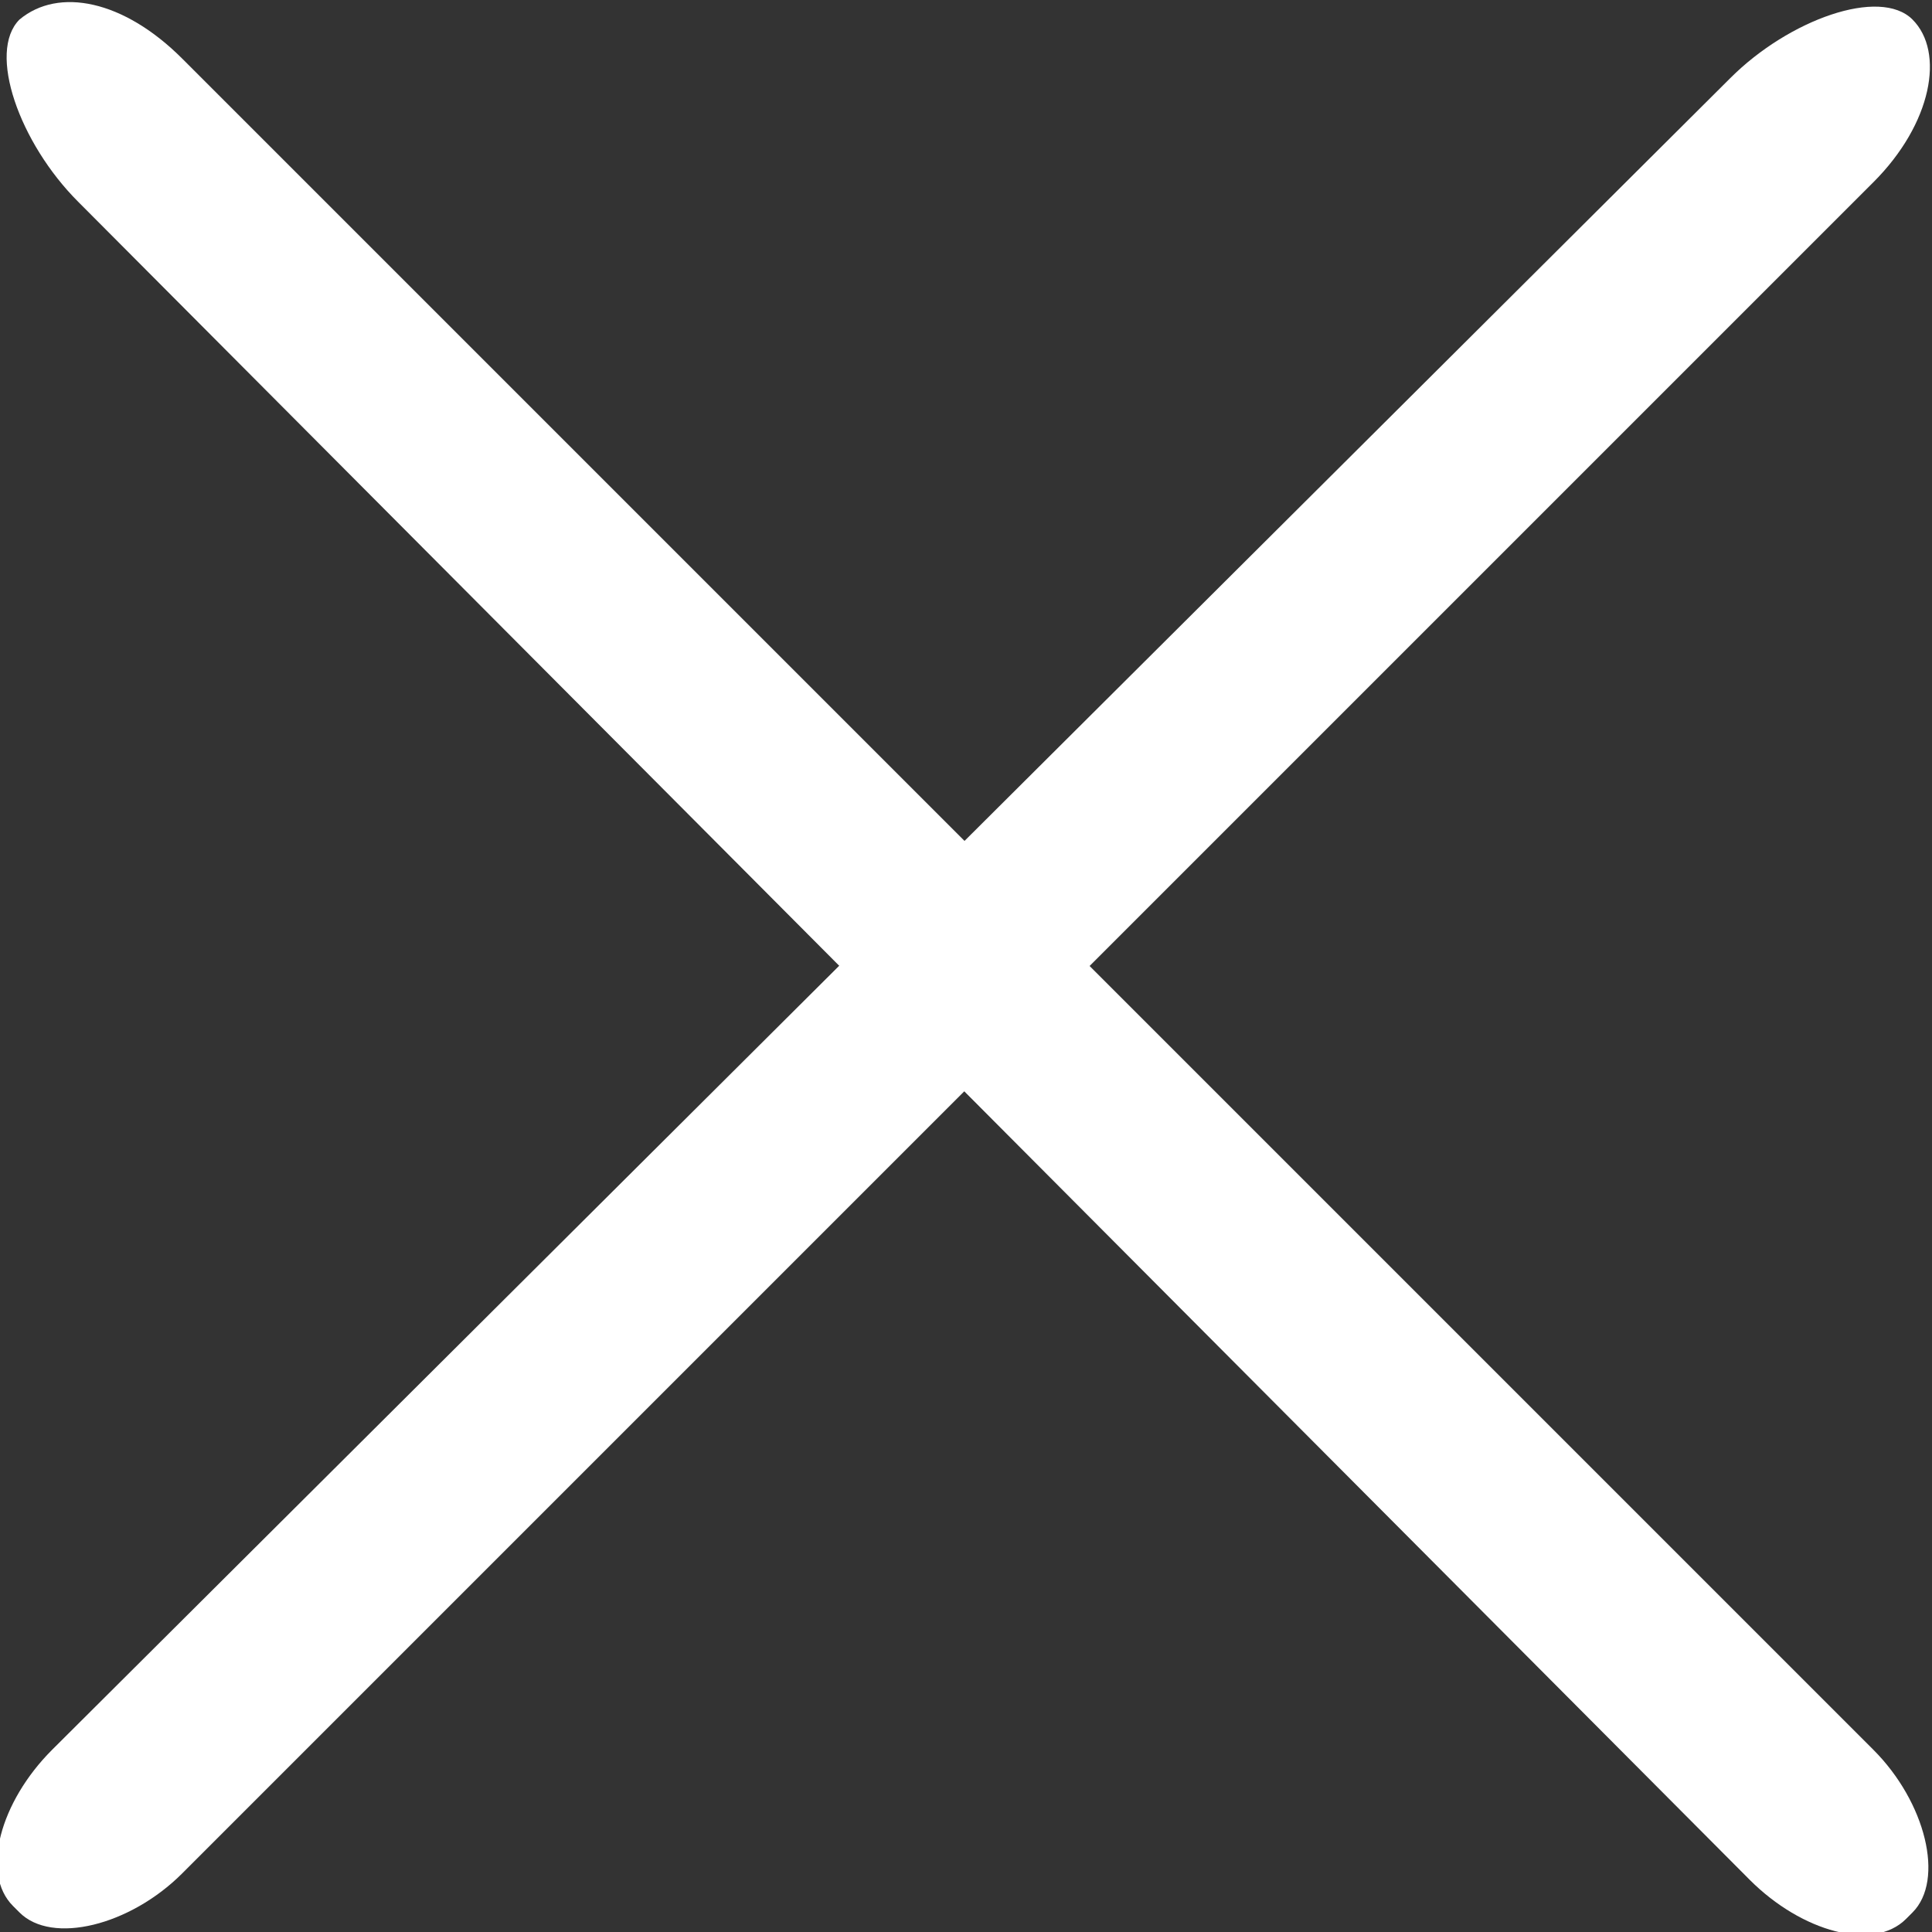 <svg xmlns="http://www.w3.org/2000/svg" viewBox="0 0 29.7 29.7" enable-background="new 0 0 29.7 29.7"><rect x="0" y="0" width="29.7" height="29.7" fill="#333333" stroke="none"/><g fill="#fff"><path d="m29.4.3c.5.5.3 1.6-.6 2.5l-26 26c-.8.8-2 1.1-2.5.6l-.1-.1c-.5-.5-.2-1.6.6-2.4l25.8-25.7c.9-.9 2.3-1.4 2.8-.9"/><path d="m.3.3c.6-.5 1.6-.3 2.5.6l26 26c.8.8 1.1 2 .6 2.5l-.1.1c-.5.5-1.6.2-2.4-.6l-25.7-25.8c-.9-.9-1.4-2.3-.9-2.8"/></g></svg>